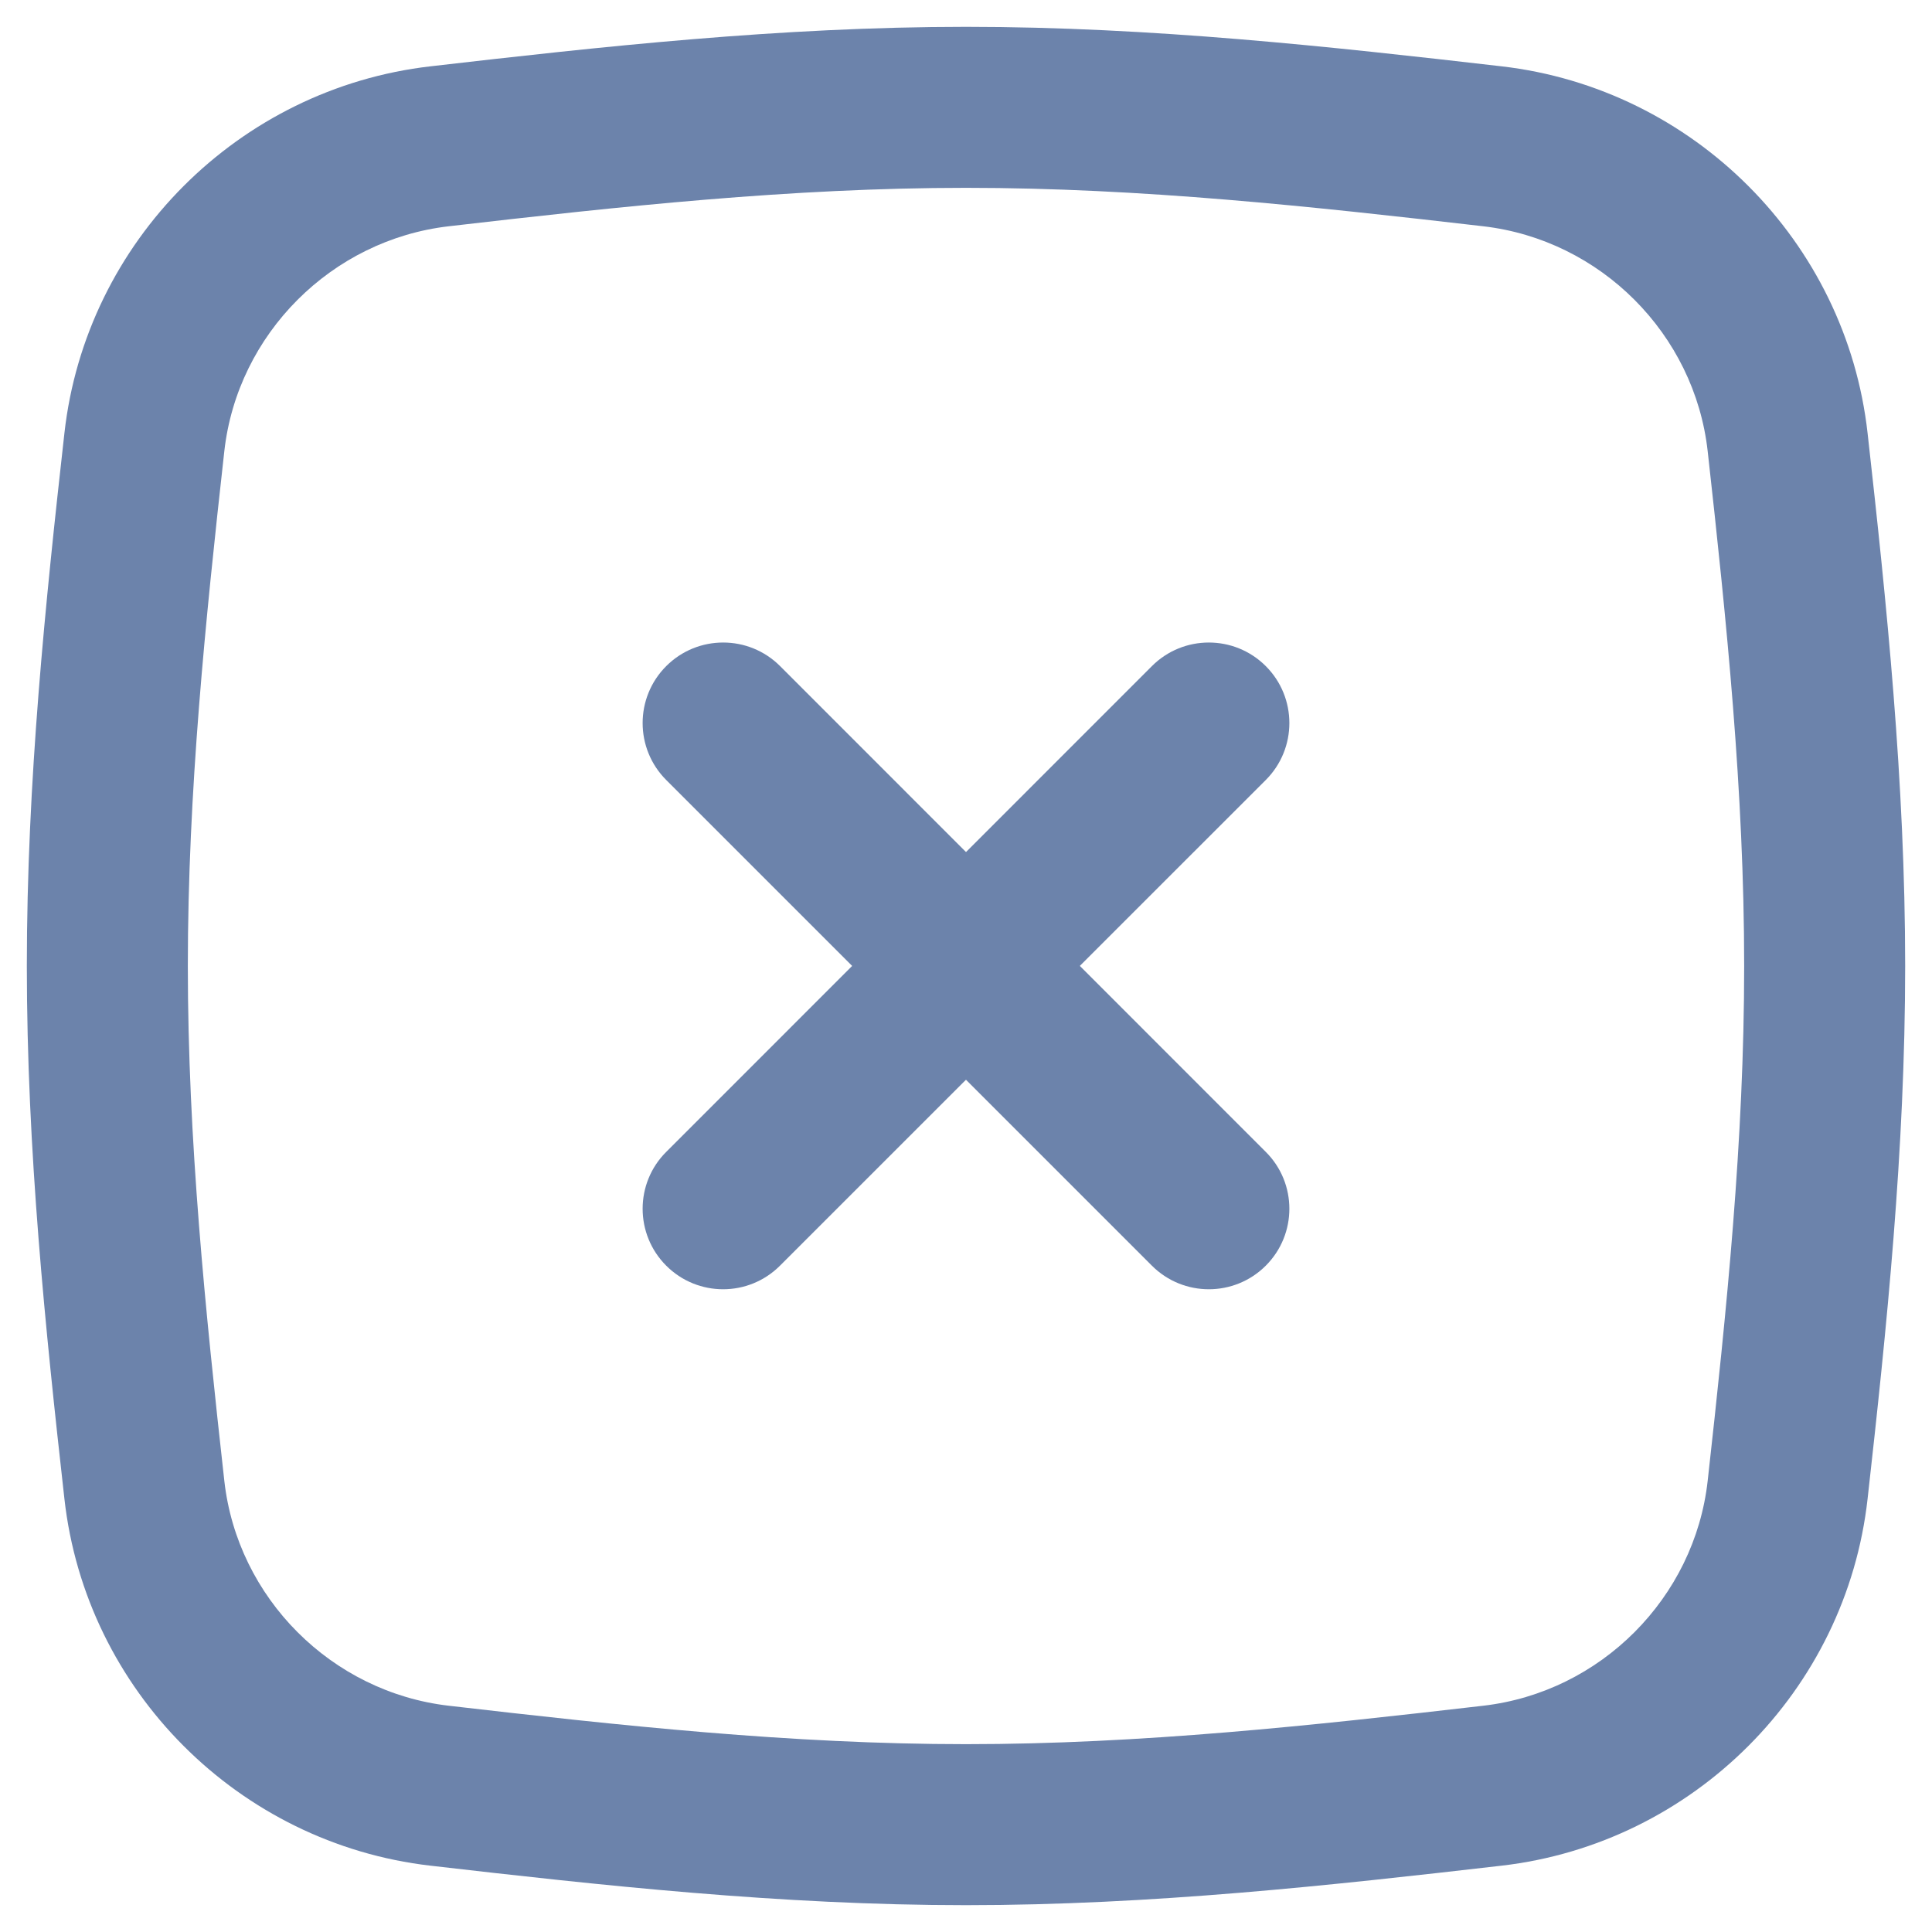 <svg width="18" height="18" viewBox="0 0 18 18" fill="none" xmlns="http://www.w3.org/2000/svg">
<path d="M16.655 13.88L15.91 13.797L16.655 13.88ZM4.096 16.637L4.01 17.382L4.096 16.637ZM9 16.25C7.371 16.25 5.771 16.076 4.182 15.892L4.01 17.382C5.595 17.565 7.274 17.75 9 17.75V16.25ZM13.818 15.892C12.229 16.076 10.629 16.25 9 16.25V17.75C10.726 17.75 12.405 17.565 13.99 17.382L13.818 15.892ZM17.4 13.963C17.577 12.384 17.75 10.715 17.75 9H16.25C16.25 10.623 16.086 12.217 15.91 13.797L17.4 13.963ZM17.75 9C17.75 7.285 17.577 5.616 17.4 4.037L15.91 4.203C16.086 5.783 16.25 7.377 16.25 9H17.75ZM9 1.75C10.629 1.75 12.229 1.924 13.818 2.108L13.99 0.618C12.405 0.435 10.726 0.25 9 0.25V1.75ZM4.182 2.108C5.771 1.924 7.371 1.75 9 1.75V0.25C7.274 0.25 5.595 0.435 4.01 0.618L4.182 2.108ZM0.6 4.037C0.423 5.616 0.25 7.285 0.25 9H1.75C1.75 7.377 1.914 5.783 2.09 4.203L0.6 4.037ZM0.25 9C0.25 10.715 0.423 12.384 0.6 13.963L2.09 13.797C1.914 12.217 1.75 10.623 1.75 9H0.25ZM17.4 4.037C17.201 2.248 15.775 0.824 13.99 0.618L13.818 2.108C14.912 2.234 15.788 3.112 15.91 4.203L17.4 4.037ZM13.99 17.382C15.775 17.176 17.201 15.752 17.4 13.963L15.91 13.797C15.788 14.888 14.912 15.766 13.818 15.892L13.99 17.382ZM4.01 0.618C2.225 0.824 0.799 2.248 0.6 4.037L2.09 4.203C2.212 3.112 3.089 2.234 4.182 2.108L4.01 0.618ZM4.182 15.892C3.089 15.766 2.212 14.888 2.09 13.797L0.6 13.963C0.799 15.752 2.225 17.176 4.01 17.382L4.182 15.892Z" fill="#6C83AB"/>
<path d="M7.268 6.206C6.975 5.913 6.5 5.913 6.207 6.206C5.914 6.499 5.914 6.974 6.207 7.267L7.268 6.206ZM10.732 11.792C11.025 12.085 11.5 12.085 11.793 11.792C12.086 11.499 12.086 11.024 11.793 10.732L10.732 11.792ZM6.207 7.267L10.732 11.792L11.793 10.732L7.268 6.206L6.207 7.267Z" fill="#6C83AB"/>
<path d="M11.793 7.267C12.086 6.974 12.086 6.499 11.793 6.206C11.5 5.913 11.025 5.913 10.732 6.206L11.793 7.267ZM6.207 10.732C5.914 11.024 5.914 11.499 6.207 11.792C6.5 12.085 6.974 12.085 7.267 11.792L6.207 10.732ZM10.732 6.206L6.207 10.732L7.267 11.792L11.793 7.267L10.732 6.206Z" fill="#6C83AB"/>
</svg>
